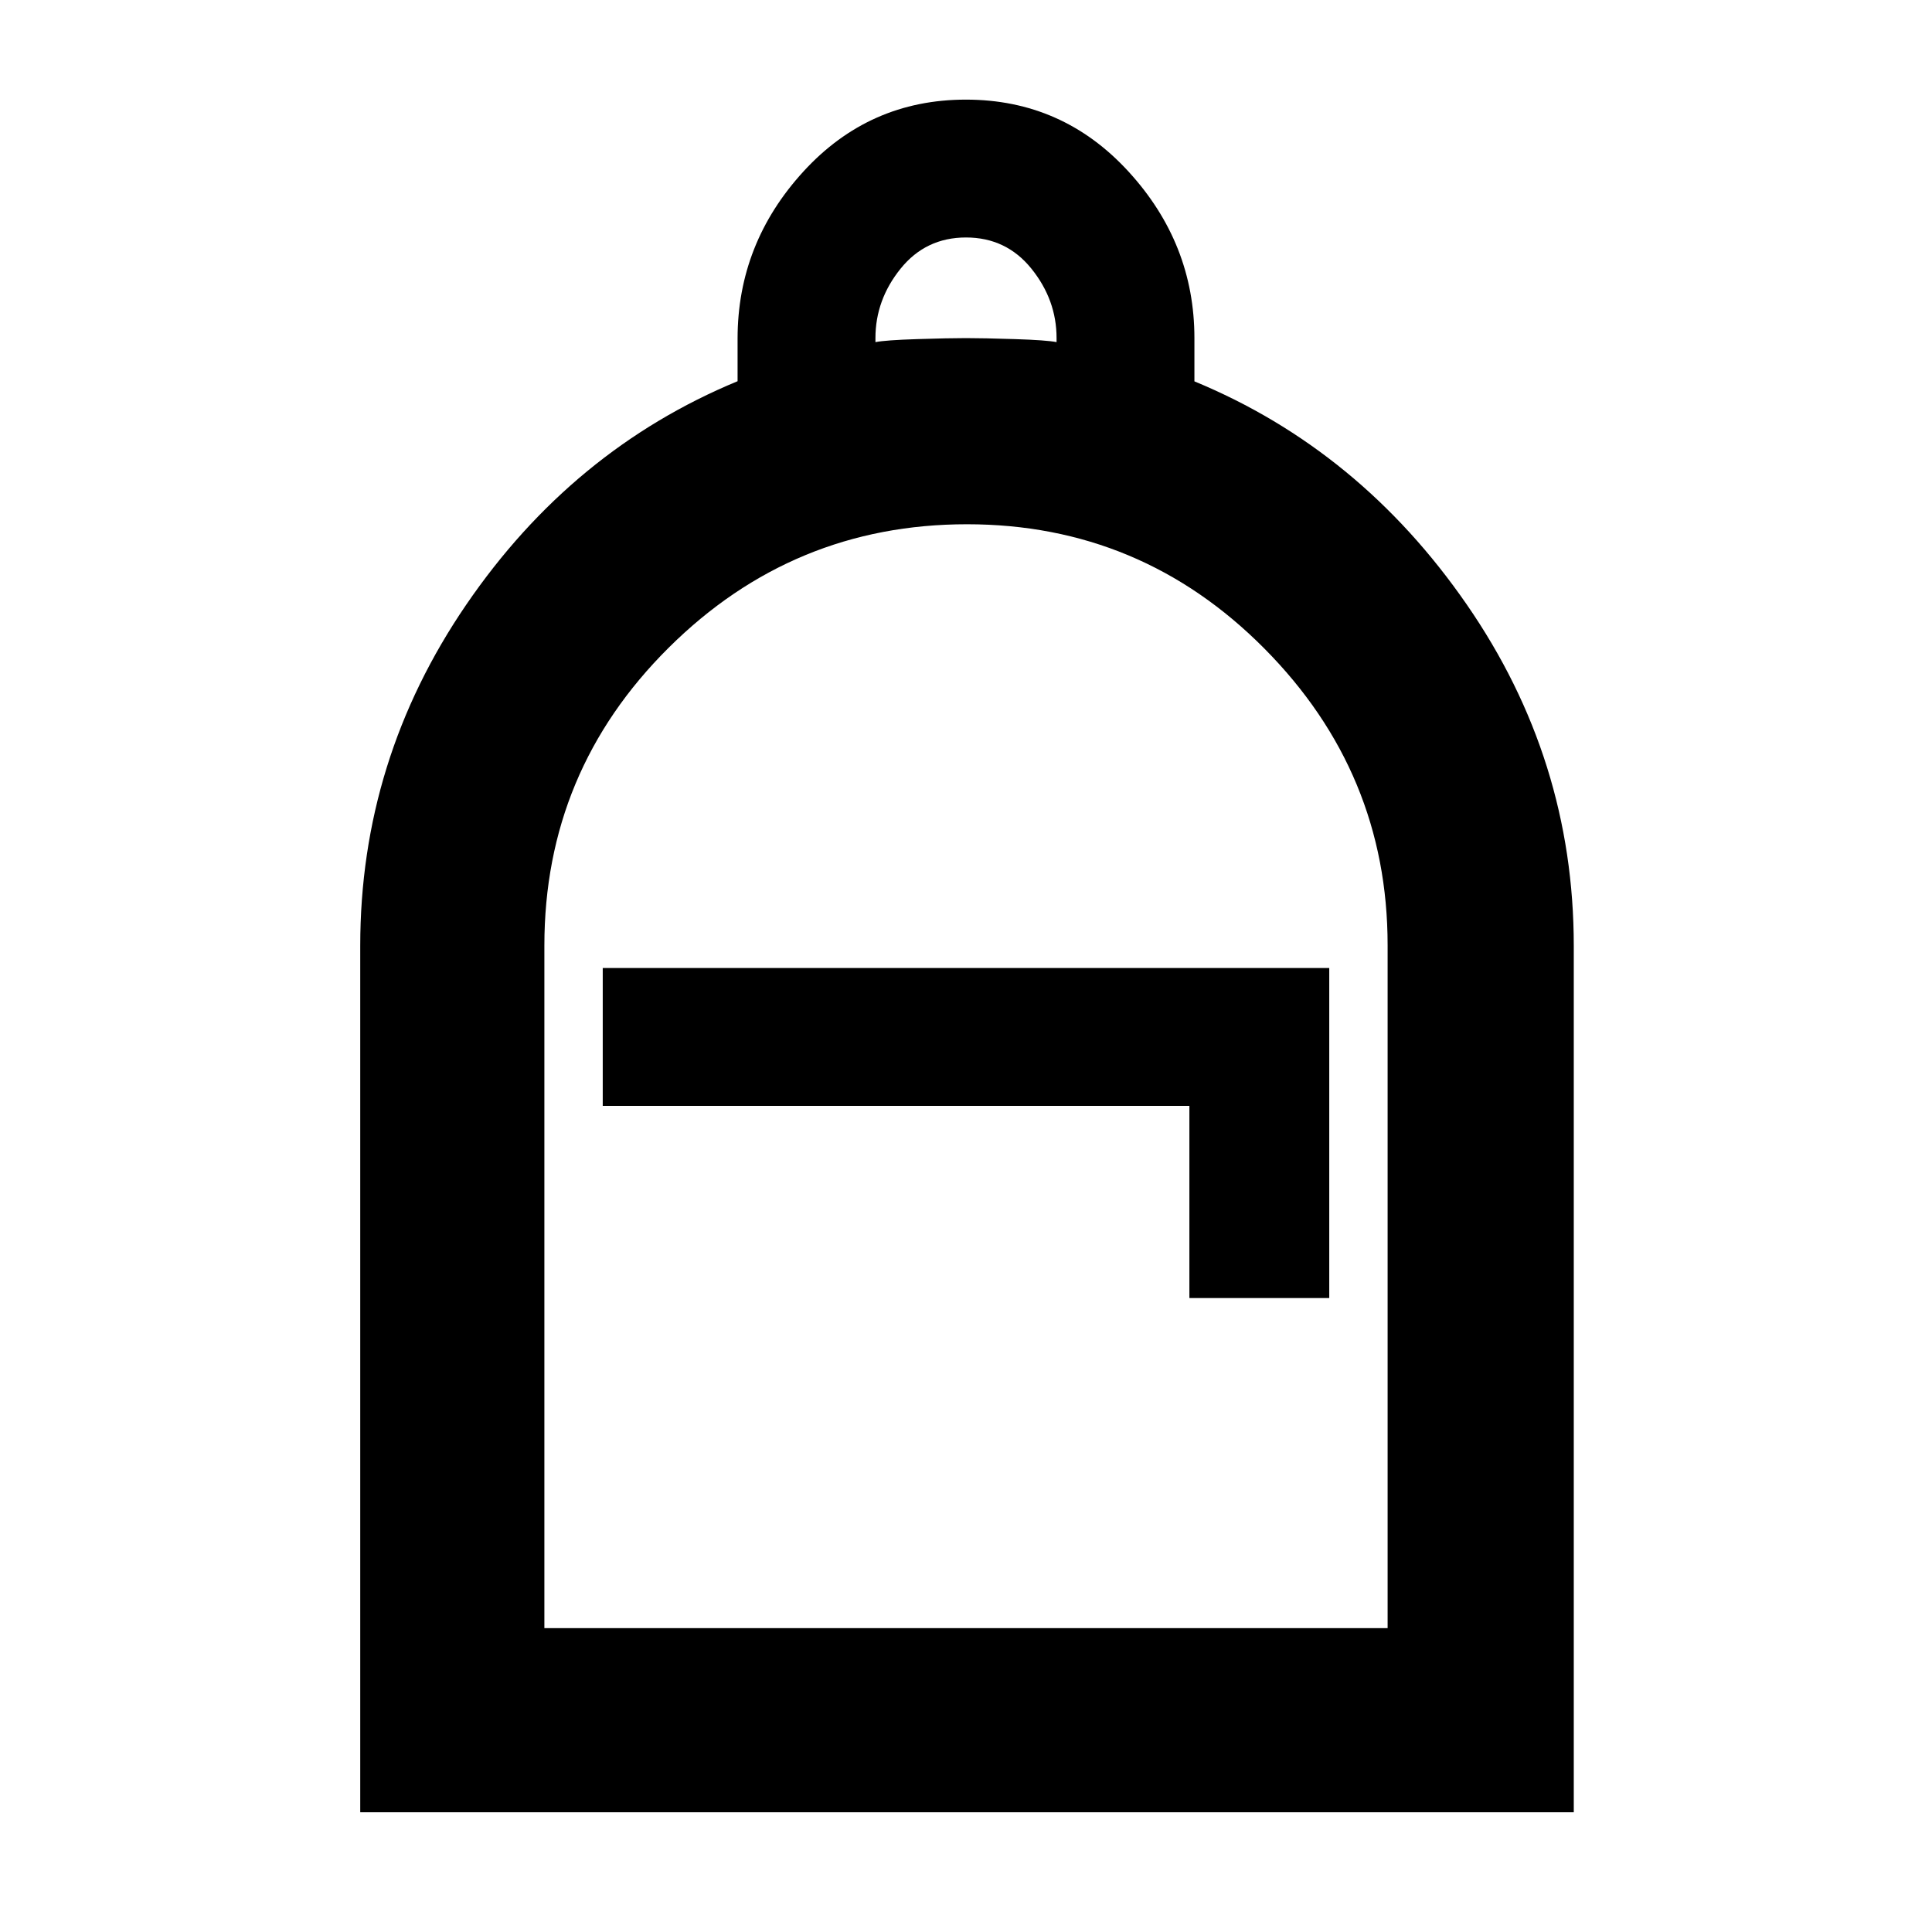 <svg xmlns="http://www.w3.org/2000/svg" height="48" viewBox="0 -960 960 960" width="48"><path d="M179-59.5v-430.54q0-92.46 52.67-169.49 52.66-77.03 134.83-111.05v-21.17q0-47.25 32.69-83t80.75-35.75q48.06 0 80.81 35.75t32.75 82.78v21.46q82.17 33.97 135.33 110.9Q782-582.68 782-490v430.5H179Zm91.5-91.5h419v-339.33q0-85.69-61.26-147.43-61.27-61.74-147.75-61.74-86.49 0-148.24 61.36-61.75 61.36-61.75 147.99V-151Zm29-259.5H591v95.5h69.5v-164h-361v68.5ZM435-790q5-1 20.75-1.5T480-792q8.5 0 24.25.5T525-790v-2q0-19-12.5-34.5T480-842q-20 0-32.5 15.5T435-792v2ZM270.5-151h419-419Z"/></svg>